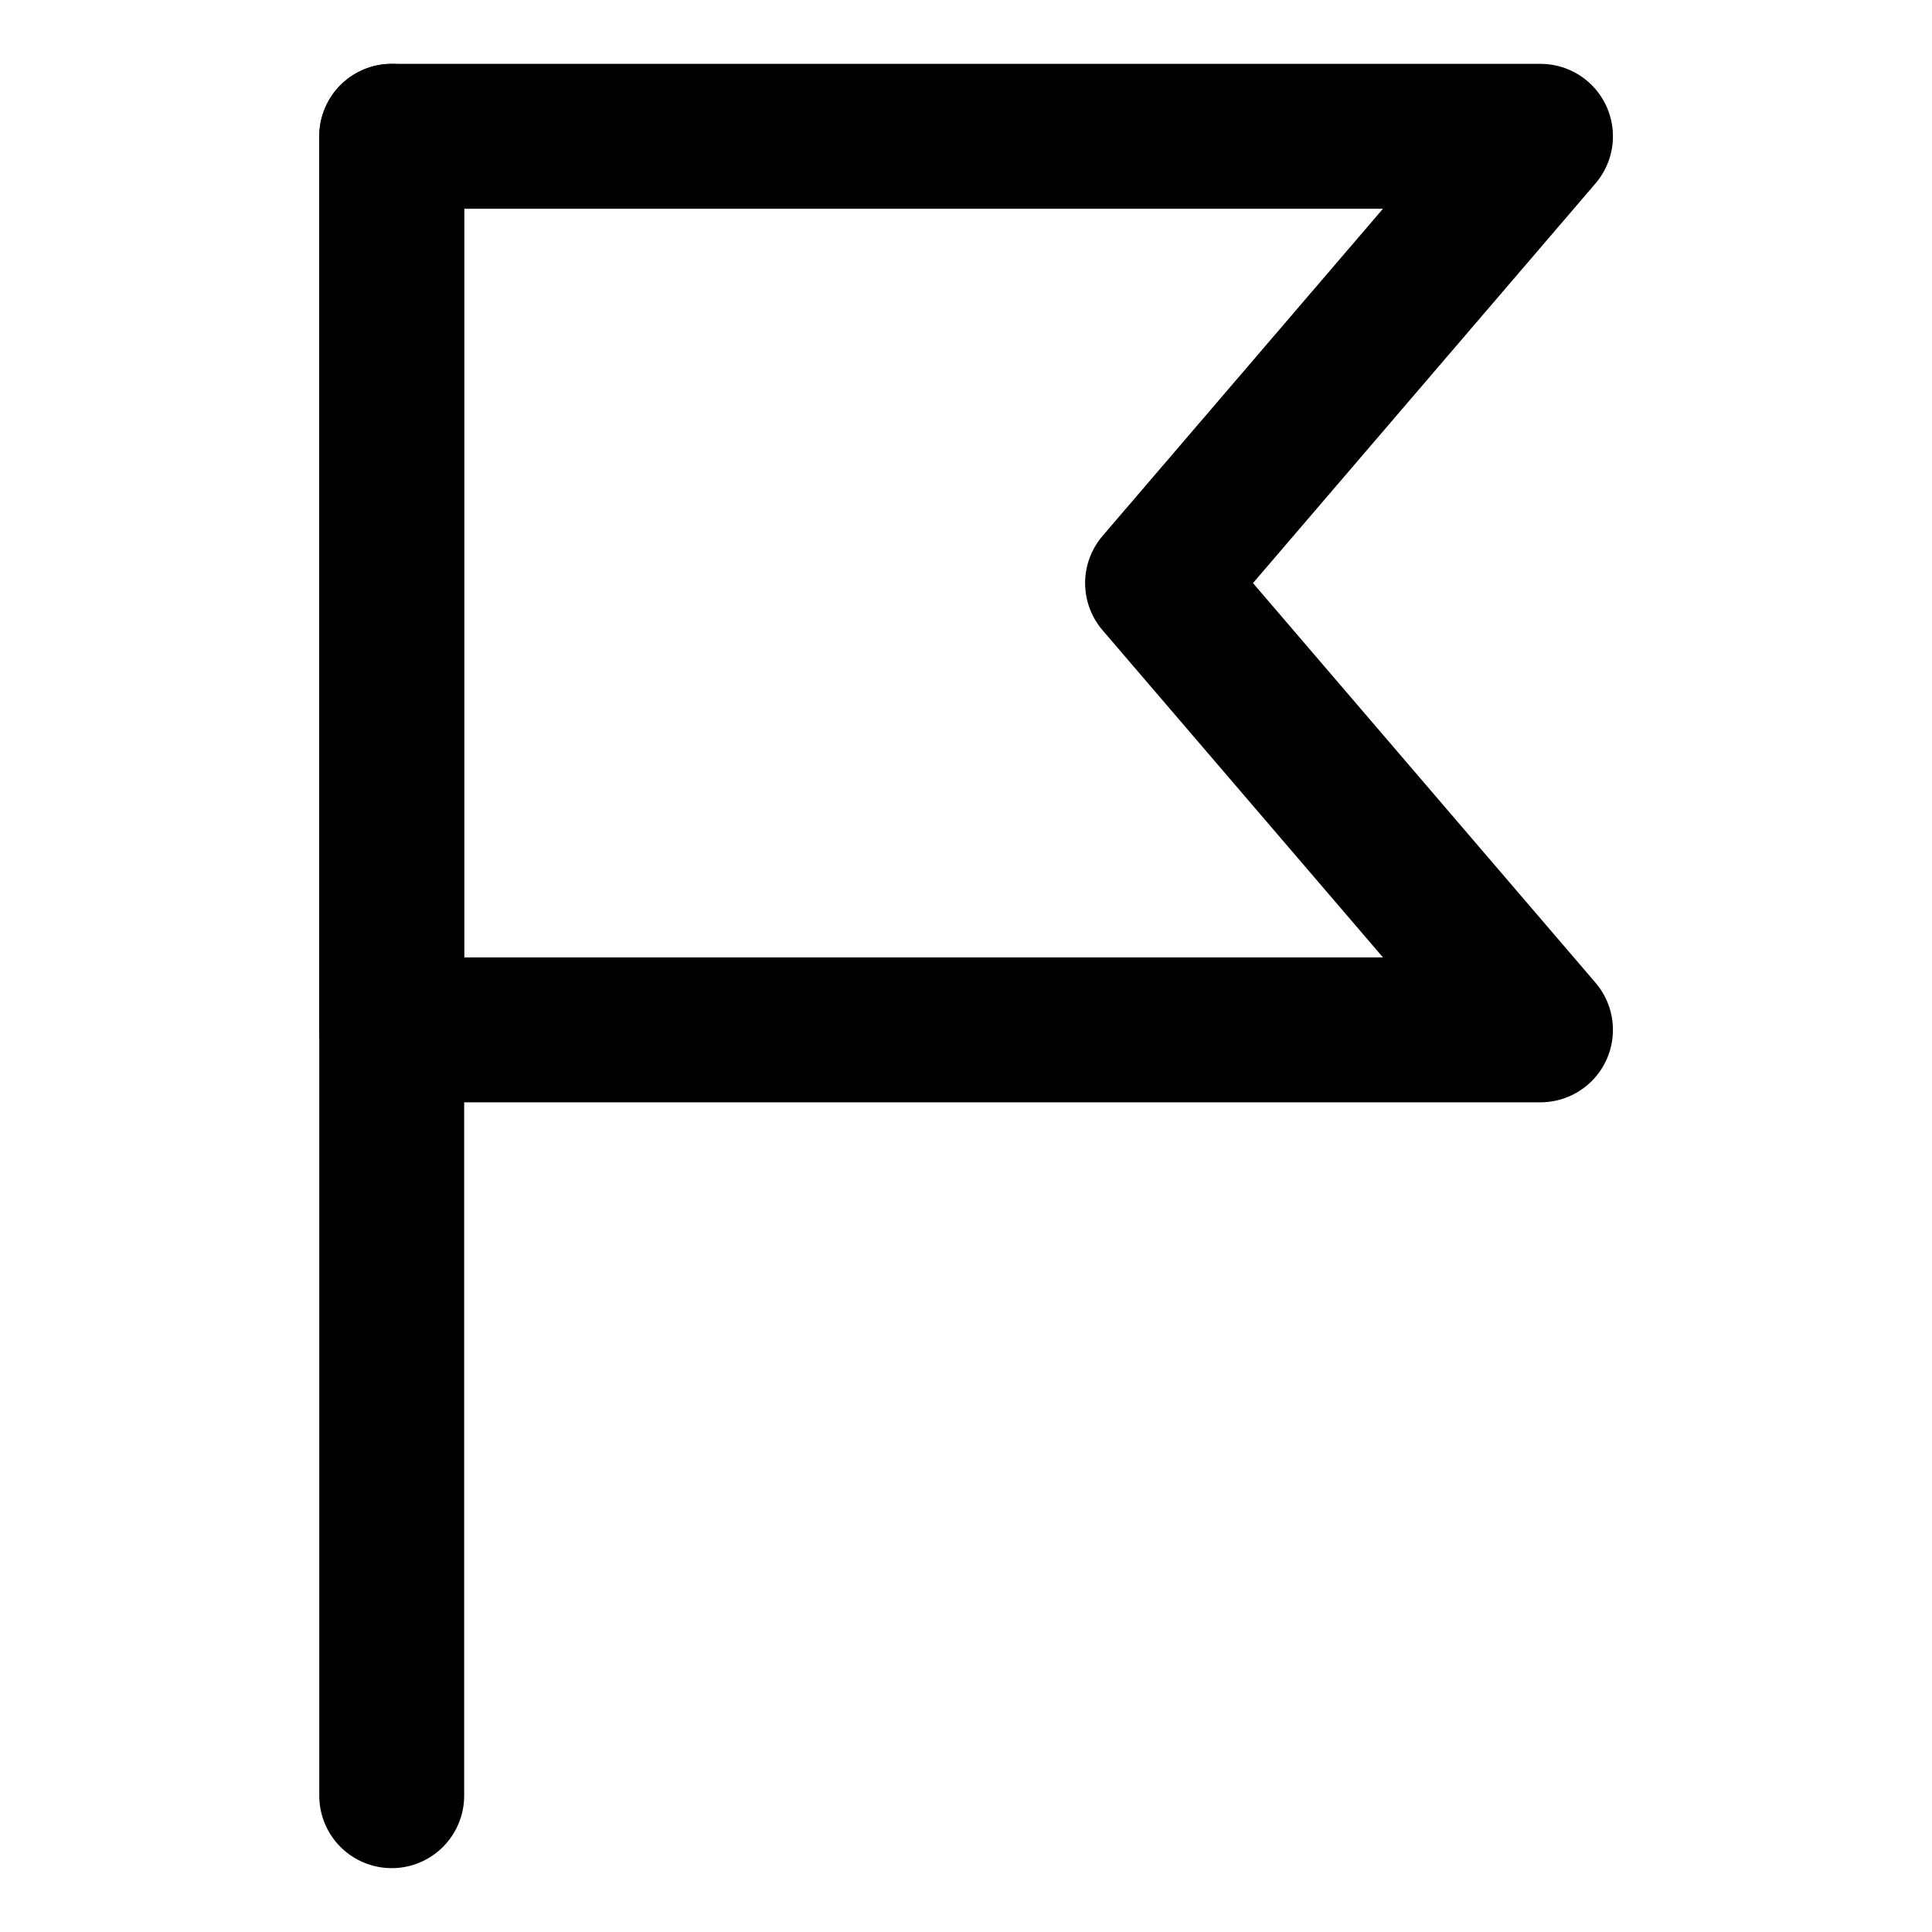 <svg width="20" height="20" viewBox="0 0 20 20" fill="none" xmlns="http://www.w3.org/2000/svg">
<path d="M4.055 1.411V18.589" stroke="black" stroke-width="1.5" stroke-linecap="round" stroke-linejoin="round"/>
<path d="M15.947 10.661H4.055V1.411H15.947L11.983 6.036L15.947 10.661Z" stroke="black" stroke-width="1.5" stroke-linecap="round" stroke-linejoin="round"/>
</svg>
